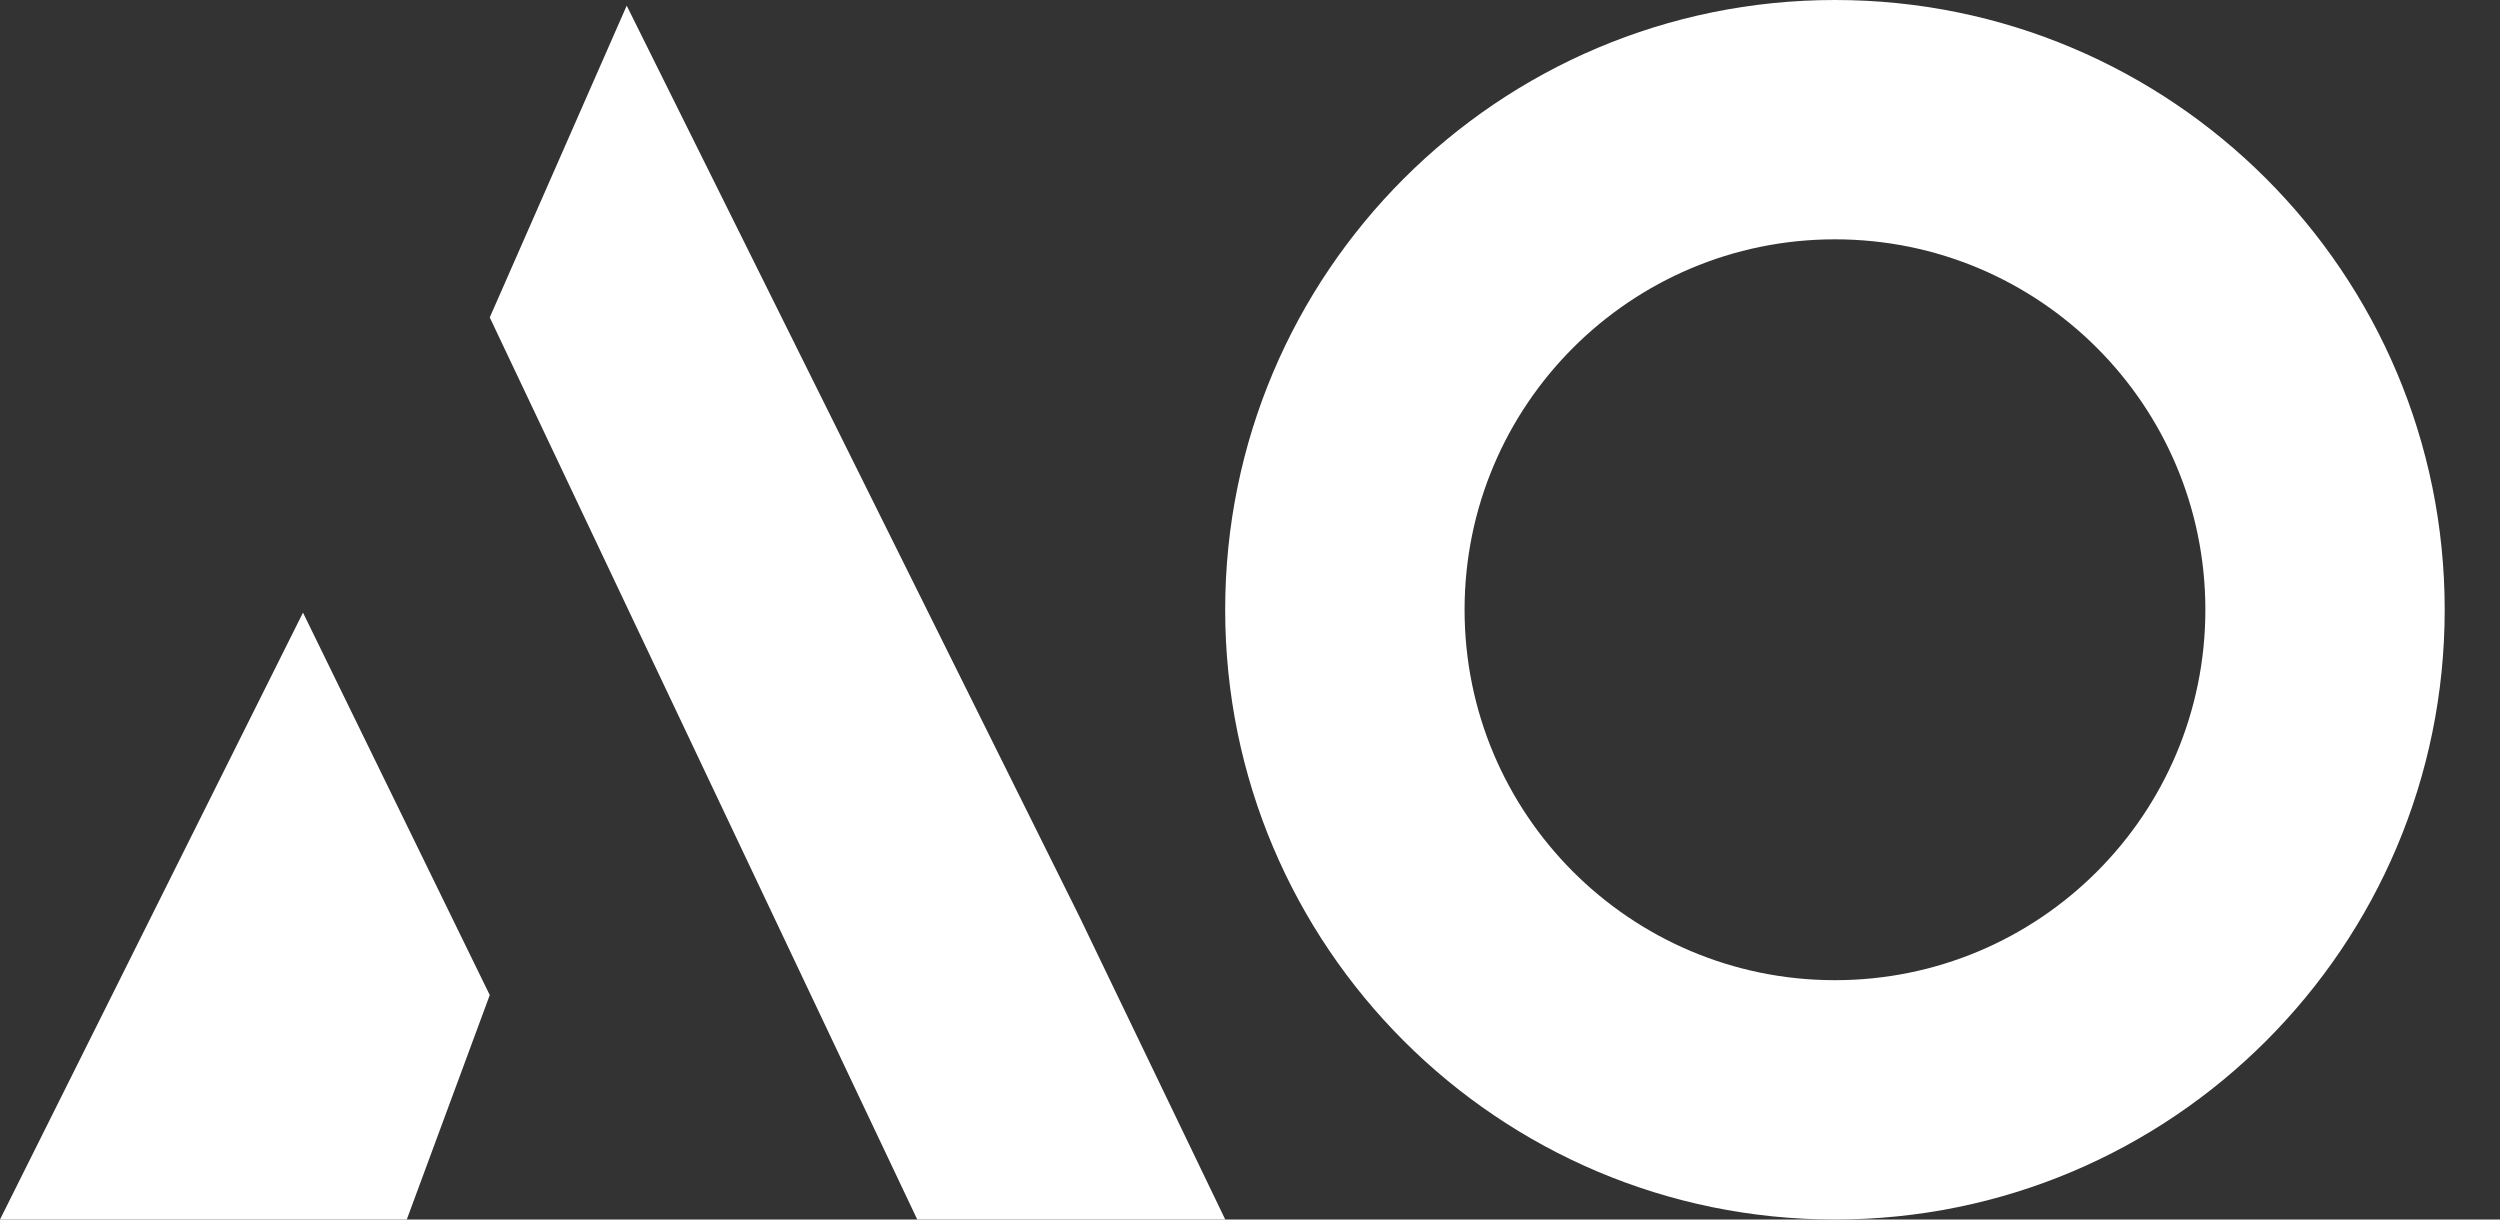 <svg width="41" height="20" viewBox="0 0 41 20" fill="none" xmlns="http://www.w3.org/2000/svg">
<rect x="0" y="0" width="41" height="20" fill="#333333" stroke="none"/>
<path d="M0 20H6.671L8.032 16.319L4.969 10.047L0 20Z" fill="white"/>
<path d="M17.698 15.023L10.278 0.093L8.032 5.206L15.043 20H20.094L17.698 15.023Z" fill="white"/>
<path fill-rule="evenodd" clip-rule="evenodd" d="M30.093 20C35.616 20 40.093 15.523 40.093 10C40.093 4.477 35.616 0 30.093 0C24.571 0 20.093 4.477 20.093 10C20.093 15.523 24.571 20 30.093 20ZM30.093 16.075C33.449 16.075 36.168 13.355 36.168 10C36.168 6.645 33.449 3.925 30.093 3.925C26.738 3.925 24.019 6.645 24.019 10C24.019 13.355 26.738 16.075 30.093 16.075Z" fill="white"/>
</svg>
